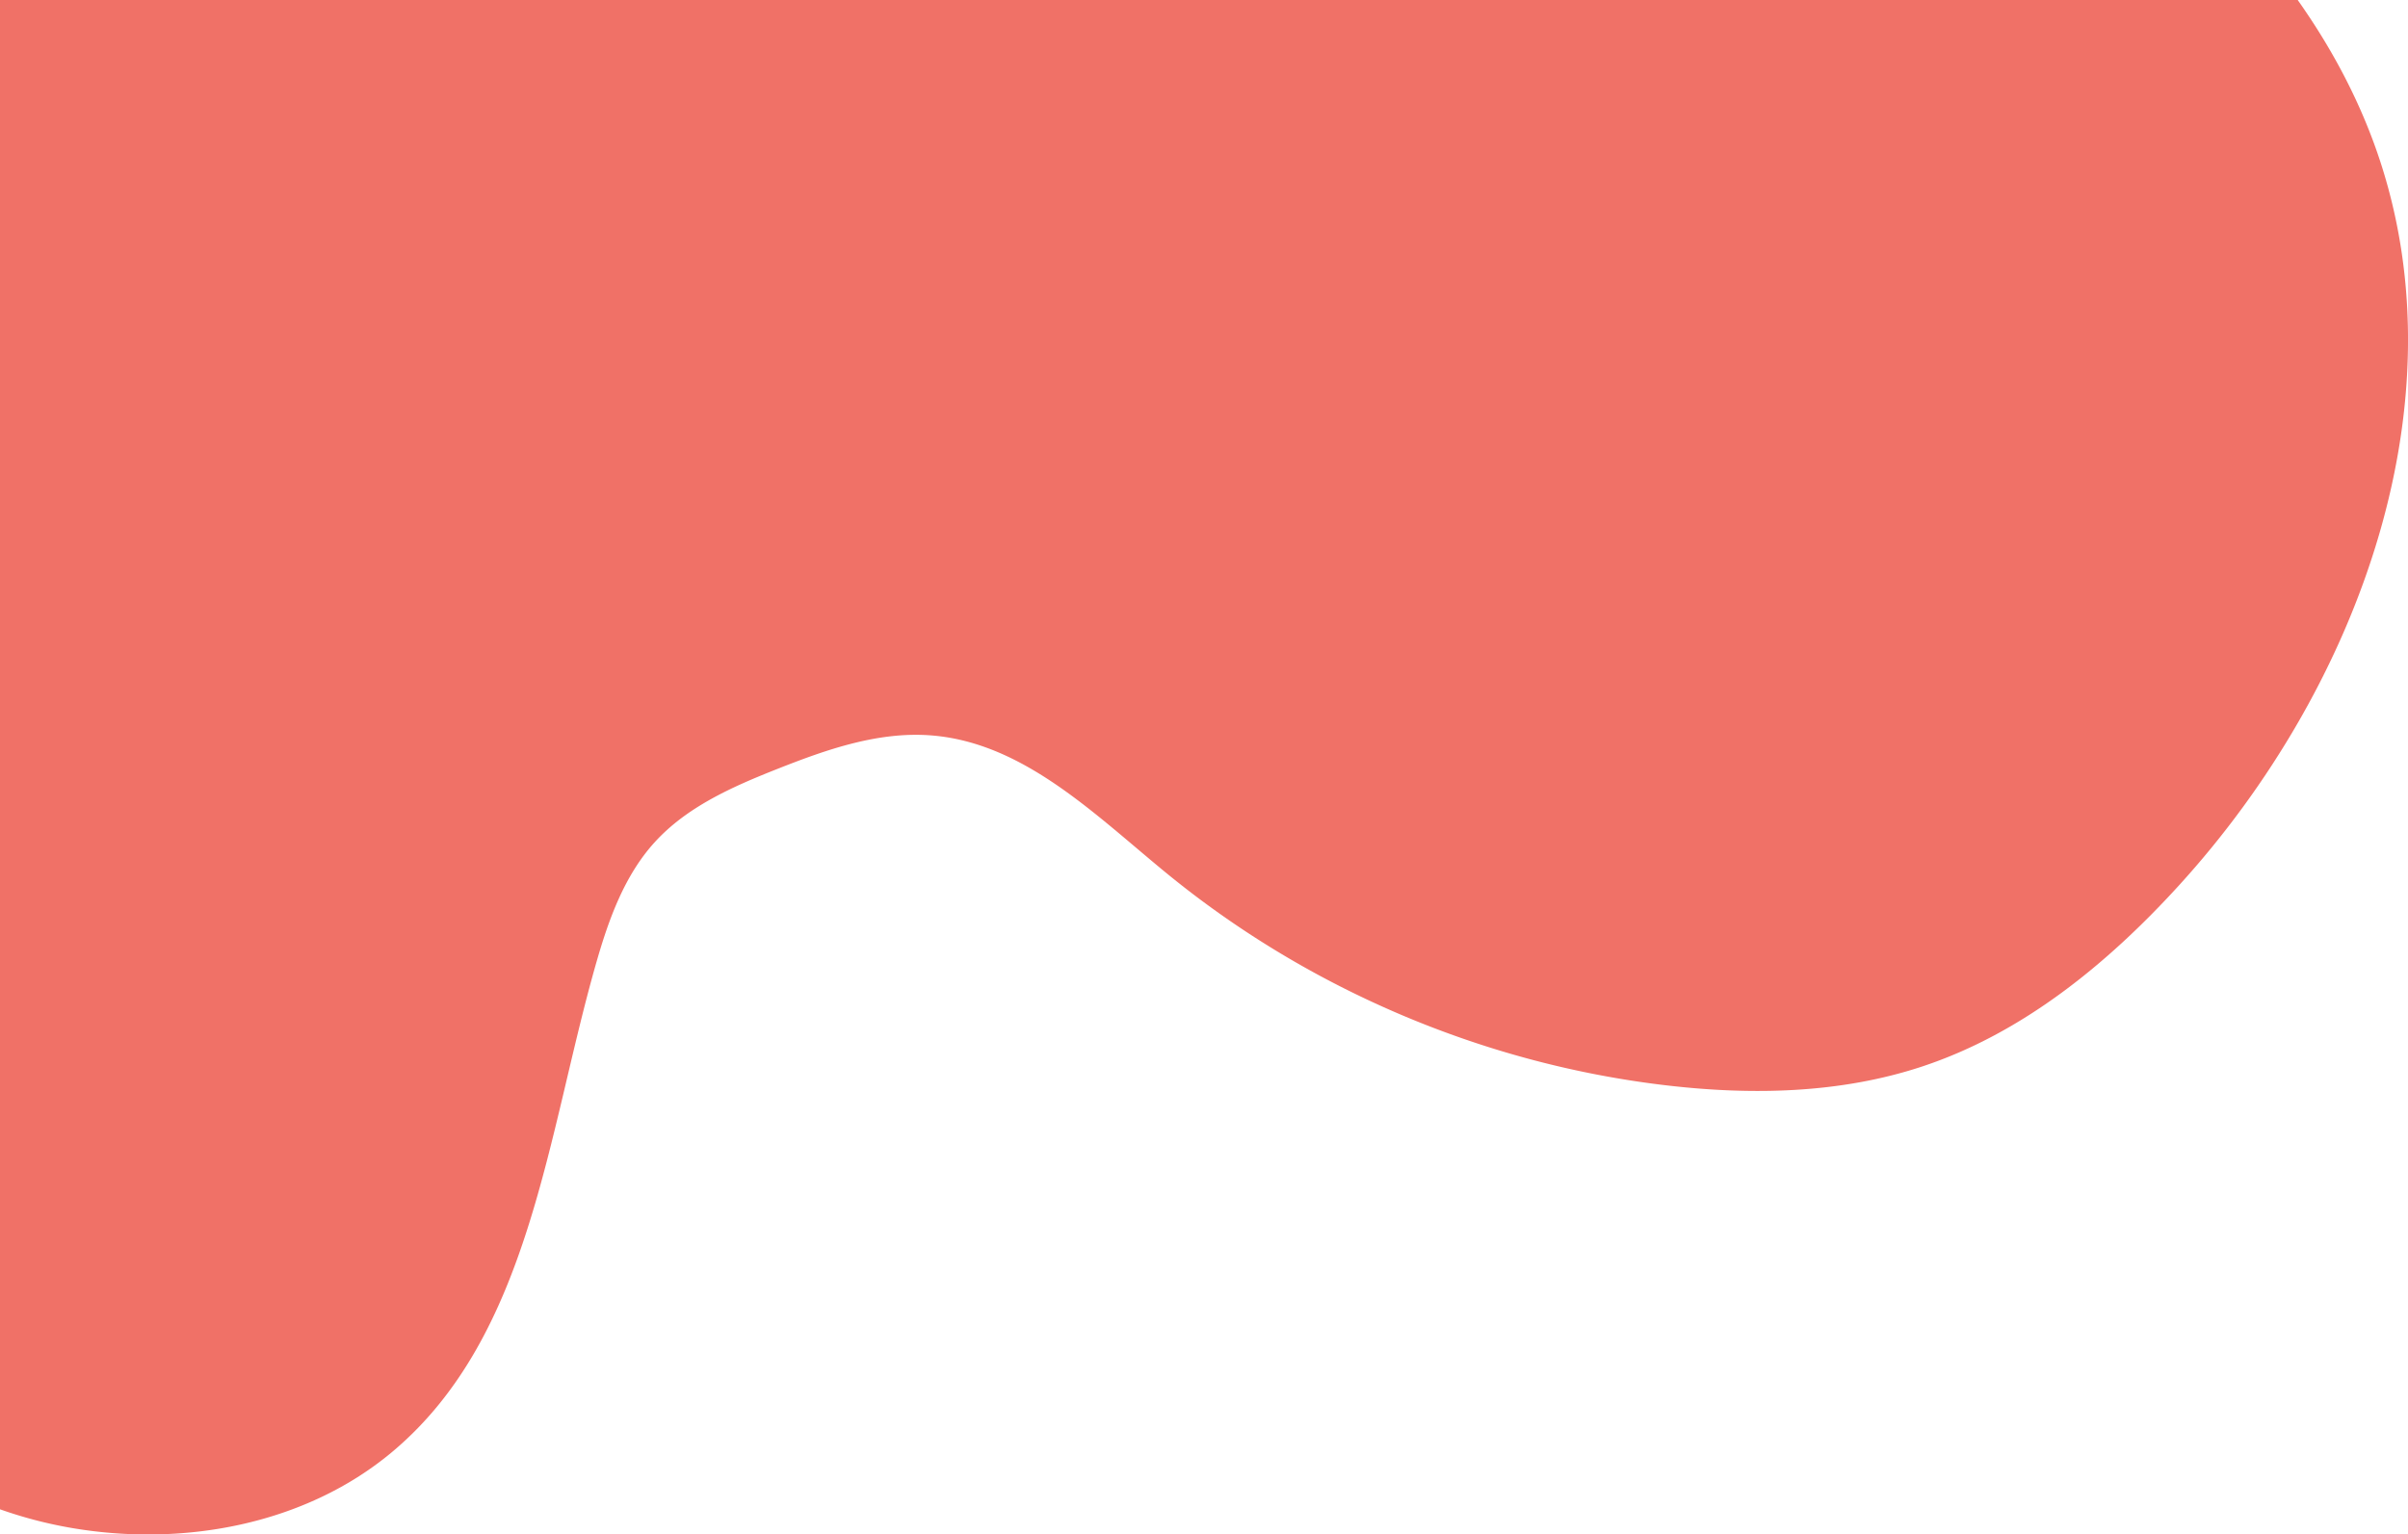 <svg xmlns="http://www.w3.org/2000/svg" viewBox="0 0 3935.42 2508.41"><defs><style>.cls-1{fill:#f07167;fill-rule:evenodd;}</style></defs><g id="Layer_2" data-name="Layer 2"><g id="Layer_1-2" data-name="Layer 1"><path class="cls-1" d="M0,2467.26a711.08,711.08,0,0,0,112.91,29.8c184.74,32.74,387.09-4.2,530.26-125.46,224.09-189.8,250.68-517.21,331.8-799.45,20.14-70.05,45.71-140.93,94.64-194.94,53-58.5,127.94-91.41,201.34-120.42,80.84-32,165.94-61.7,252.56-54.49,151.42,12.6,268.16,131.52,385.92,227.53,230.91,188.26,516.1,309.15,812,344.18,140.65,16.66,285.9,13.87,420.33-30.71,163.85-54.34,302.27-167.59,418.61-295.12,296.94-325.53,471.26-802.05,318.85-1215.46C3848.41,149.27,3806,72,3755.16,0H0Z"/></g></g></svg>